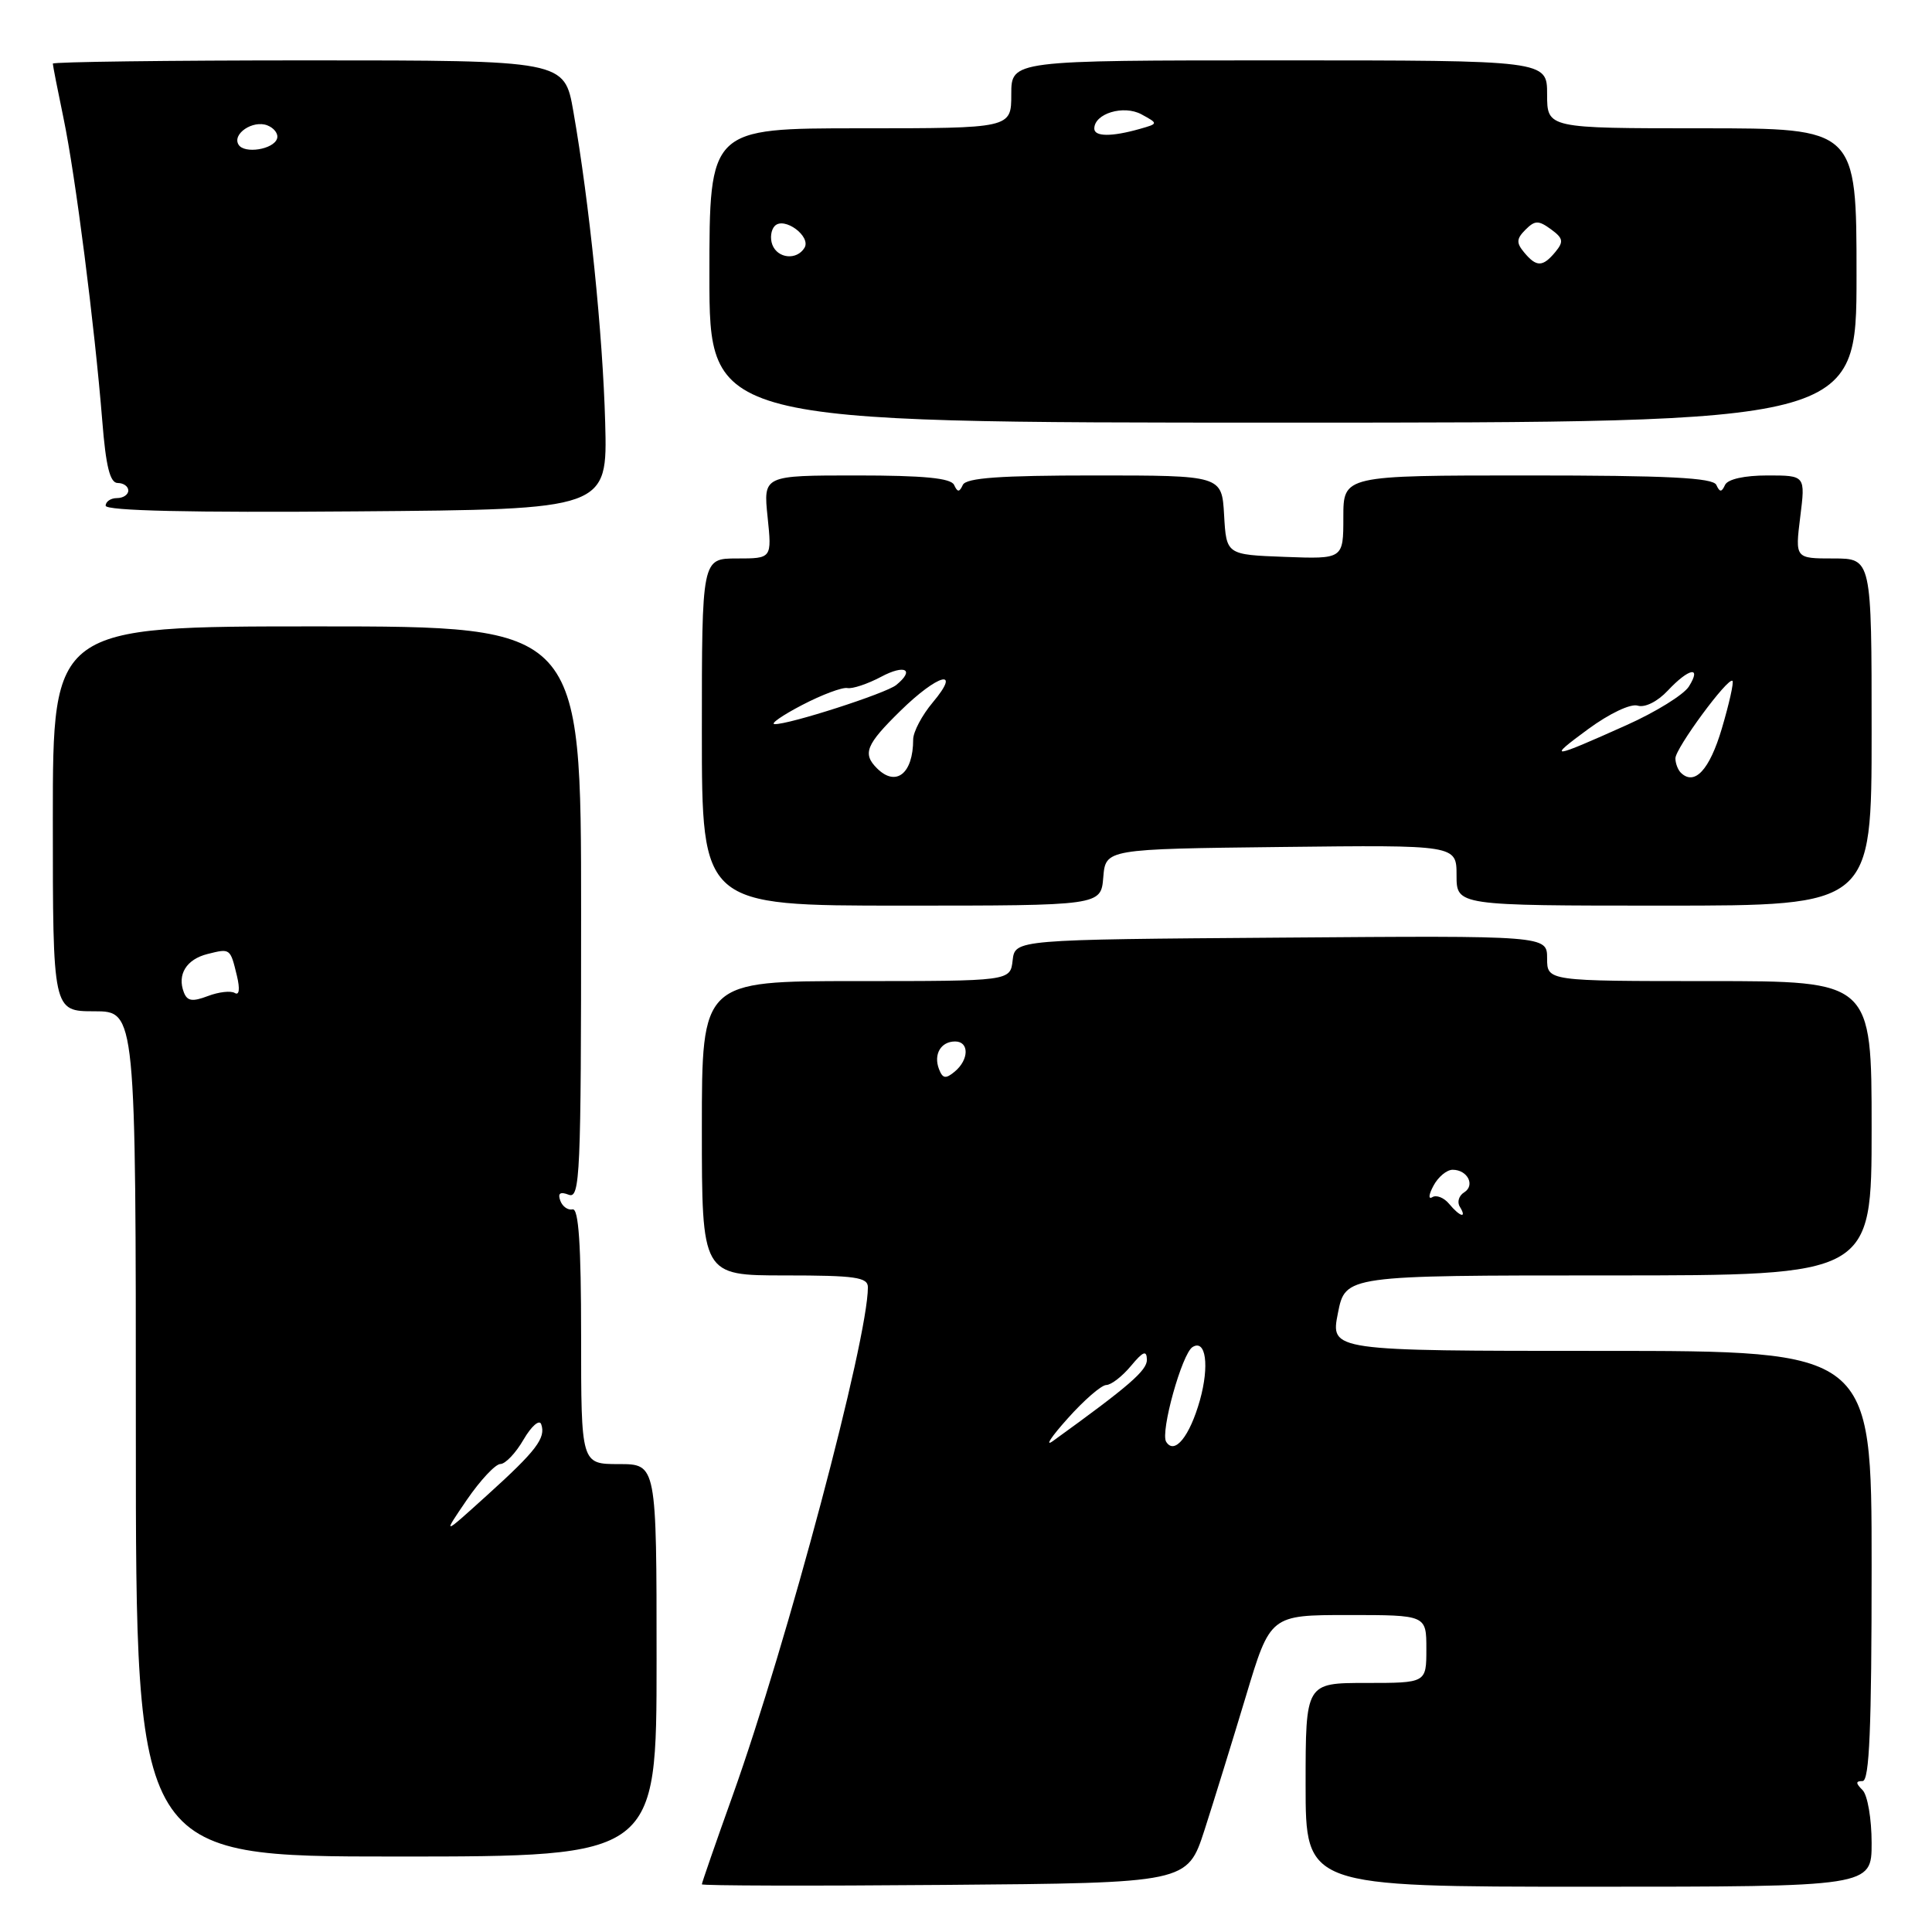 <?xml version="1.0" encoding="UTF-8" standalone="no"?>
<!DOCTYPE svg PUBLIC "-//W3C//DTD SVG 1.1//EN" "http://www.w3.org/Graphics/SVG/1.1/DTD/svg11.dtd" >
<svg xmlns="http://www.w3.org/2000/svg" xmlns:xlink="http://www.w3.org/1999/xlink" version="1.1" viewBox="0 0 256 256">
 <g >
 <path fill="currentColor"
d=" M 159.60 242.50 C 160.84 238.65 163.31 230.66 165.09 224.75 C 168.32 214.00 168.32 214.00 178.66 214.00 C 189.00 214.00 189.00 214.00 189.00 218.50 C 189.00 223.00 189.00 223.00 181.00 223.00 C 173.00 223.00 173.00 223.00 173.00 236.50 C 173.00 250.00 173.00 250.00 210.50 250.00 C 248.00 250.00 248.00 250.00 248.00 244.20 C 248.00 241.01 247.46 237.86 246.80 237.20 C 245.87 236.27 245.87 236.00 246.80 236.00 C 247.71 236.00 248.00 229.00 248.00 207.50 C 248.00 179.00 248.00 179.00 212.14 179.00 C 176.29 179.00 176.29 179.00 177.28 174.00 C 178.27 169.00 178.27 169.00 213.13 169.00 C 248.00 169.00 248.00 169.00 248.00 149.50 C 248.00 130.00 248.00 130.00 226.50 130.00 C 205.00 130.00 205.00 130.00 205.00 126.99 C 205.00 123.97 205.00 123.97 169.75 124.24 C 134.50 124.50 134.50 124.50 134.18 127.25 C 133.87 130.00 133.87 130.00 113.43 130.00 C 93.00 130.00 93.00 130.00 93.00 149.50 C 93.00 169.00 93.00 169.00 104.00 169.00 C 113.34 169.00 115.00 169.24 115.00 170.57 C 115.00 177.50 104.32 217.64 97.08 237.92 C 94.83 244.20 93.00 249.49 93.00 249.68 C 93.00 249.87 107.48 249.91 125.17 249.76 C 157.33 249.50 157.33 249.50 159.60 242.50 Z  M 87.00 220.00 C 87.00 194.00 87.00 194.00 82.00 194.00 C 77.00 194.00 77.00 194.00 77.00 177.00 C 77.00 164.93 76.67 160.07 75.87 160.25 C 75.26 160.39 74.52 159.87 74.24 159.09 C 73.88 158.11 74.23 157.87 75.36 158.31 C 76.86 158.88 77.00 155.71 77.00 120.97 C 77.00 83.00 77.00 83.00 42.00 83.00 C 7.00 83.00 7.00 83.00 7.00 108.50 C 7.00 134.00 7.00 134.00 12.50 134.00 C 18.00 134.00 18.00 134.00 18.00 190.00 C 18.00 246.00 18.00 246.00 52.50 246.00 C 87.00 246.00 87.00 246.00 87.00 220.00 Z  M 146.19 116.25 C 146.50 112.50 146.50 112.50 169.75 112.23 C 193.00 111.96 193.00 111.96 193.00 115.98 C 193.00 120.00 193.00 120.00 220.50 120.00 C 248.00 120.00 248.00 120.00 248.00 97.00 C 248.00 74.00 248.00 74.00 242.93 74.00 C 237.86 74.00 237.86 74.00 238.54 68.50 C 239.23 63.00 239.23 63.00 234.20 63.00 C 231.15 63.00 228.94 63.49 228.58 64.25 C 228.12 65.25 227.88 65.25 227.42 64.25 C 226.97 63.30 220.97 63.00 202.42 63.00 C 178.00 63.00 178.00 63.00 178.00 68.54 C 178.00 74.08 178.00 74.08 170.25 73.79 C 162.50 73.50 162.50 73.50 162.20 68.25 C 161.90 63.00 161.90 63.00 145.03 63.00 C 132.52 63.00 128.02 63.32 127.58 64.25 C 127.12 65.25 126.88 65.25 126.42 64.25 C 126.00 63.35 122.39 63.00 113.49 63.00 C 101.14 63.00 101.14 63.00 101.71 68.50 C 102.28 74.00 102.28 74.00 97.64 74.00 C 93.00 74.00 93.00 74.00 93.00 97.00 C 93.00 120.00 93.00 120.00 119.44 120.00 C 145.88 120.00 145.88 120.00 146.19 116.25 Z  M 80.19 56.00 C 79.87 44.29 78.10 26.91 75.97 14.75 C 74.79 8.00 74.79 8.00 40.90 8.00 C 22.25 8.00 7.00 8.20 7.00 8.43 C 7.00 8.67 7.64 11.94 8.42 15.68 C 10.00 23.27 12.53 43.10 13.55 55.75 C 14.03 61.83 14.58 64.00 15.60 64.00 C 16.37 64.00 17.00 64.45 17.00 65.00 C 17.00 65.55 16.32 66.00 15.50 66.00 C 14.68 66.00 14.00 66.46 14.00 67.01 C 14.00 67.68 25.28 67.94 47.25 67.76 C 80.50 67.50 80.50 67.50 80.19 56.00 Z  M 246.00 36.50 C 246.00 17.00 246.00 17.00 225.50 17.00 C 205.00 17.00 205.00 17.00 205.00 12.50 C 205.00 8.00 205.00 8.00 169.50 8.00 C 134.00 8.00 134.00 8.00 134.00 12.50 C 134.00 17.00 134.00 17.00 114.00 17.00 C 94.00 17.00 94.00 17.00 94.00 36.50 C 94.00 56.00 94.00 56.00 170.00 56.00 C 246.00 56.00 246.00 56.00 246.00 36.50 Z  M 141.46 187.97 C 143.63 185.53 145.94 183.53 146.59 183.52 C 147.24 183.51 148.70 182.38 149.85 181.00 C 151.46 179.06 151.94 178.87 151.97 180.16 C 152.00 181.59 149.62 183.65 139.51 190.95 C 138.40 191.74 139.28 190.40 141.46 187.97 Z  M 154.52 191.04 C 153.73 189.75 156.62 179.35 158.02 178.49 C 159.78 177.40 160.27 180.95 159.00 185.52 C 157.64 190.34 155.63 192.83 154.52 191.04 Z  M 192.01 159.51 C 191.33 158.69 190.33 158.30 189.79 158.63 C 189.24 158.97 189.31 158.29 189.94 157.12 C 190.56 155.95 191.70 155.00 192.48 155.00 C 194.46 155.00 195.51 157.07 194.00 158.00 C 193.31 158.43 193.05 159.28 193.43 159.89 C 194.43 161.51 193.45 161.25 192.01 159.51 Z  M 124.42 141.66 C 123.67 139.70 124.67 138.00 126.56 138.00 C 128.44 138.00 128.41 140.41 126.51 141.99 C 125.31 142.99 124.91 142.93 124.42 141.66 Z  M 61.85 198.75 C 63.64 196.14 65.64 194.00 66.30 193.99 C 66.96 193.99 68.35 192.53 69.38 190.74 C 70.42 188.96 71.47 188.05 71.71 188.71 C 72.36 190.53 71.08 192.22 64.55 198.12 C 58.61 203.50 58.61 203.50 61.85 198.75 Z  M 24.36 131.49 C 23.45 129.13 24.70 127.11 27.50 126.41 C 30.53 125.65 30.51 125.64 31.40 129.33 C 31.81 131.05 31.70 131.93 31.12 131.58 C 30.60 131.25 28.99 131.43 27.55 131.98 C 25.49 132.76 24.81 132.66 24.36 131.49 Z  M 116.20 101.80 C 114.26 99.86 114.75 98.66 119.29 94.21 C 124.30 89.29 127.48 88.45 123.59 93.08 C 122.17 94.77 121.00 96.98 121.00 97.99 C 121.00 102.51 118.72 104.32 116.20 101.80 Z  M 222.70 102.37 C 222.32 101.98 222.00 101.13 222.00 100.48 C 222.00 99.15 228.99 89.66 229.56 90.22 C 229.76 90.42 229.12 93.26 228.15 96.54 C 226.52 102.05 224.52 104.18 222.70 102.37 Z  M 210.44 96.61 C 213.26 94.54 216.07 93.21 217.00 93.50 C 217.95 93.80 219.62 92.97 220.99 91.51 C 223.79 88.52 225.52 88.19 223.79 90.96 C 223.12 92.04 219.40 94.35 215.53 96.08 C 205.45 100.60 204.92 100.66 210.44 96.61 Z  M 106.28 93.42 C 108.91 92.05 111.61 91.04 112.28 91.17 C 112.95 91.30 114.96 90.63 116.75 89.68 C 119.91 87.99 121.26 88.73 118.75 90.77 C 117.39 91.88 104.50 96.03 102.64 95.95 C 102.02 95.93 103.65 94.79 106.28 93.42 Z  M 31.61 19.17 C 30.73 17.75 33.51 15.87 35.42 16.61 C 36.33 16.96 36.92 17.75 36.71 18.37 C 36.24 19.81 32.37 20.42 31.61 19.17 Z  M 201.96 33.45 C 200.90 32.18 200.93 31.64 202.13 30.44 C 203.39 29.18 203.86 29.18 205.51 30.38 C 207.14 31.57 207.22 32.02 206.09 33.39 C 204.42 35.40 203.59 35.41 201.96 33.45 Z  M 102.34 32.43 C 102.01 31.57 102.16 30.44 102.67 29.93 C 103.93 28.67 107.53 31.34 106.59 32.85 C 105.57 34.51 103.04 34.26 102.34 32.43 Z  M 145.00 17.04 C 145.00 15.04 148.89 13.87 151.25 15.15 C 153.50 16.38 153.50 16.38 151.00 17.09 C 147.29 18.14 145.00 18.12 145.00 17.04 Z "/>
</g>
</svg>